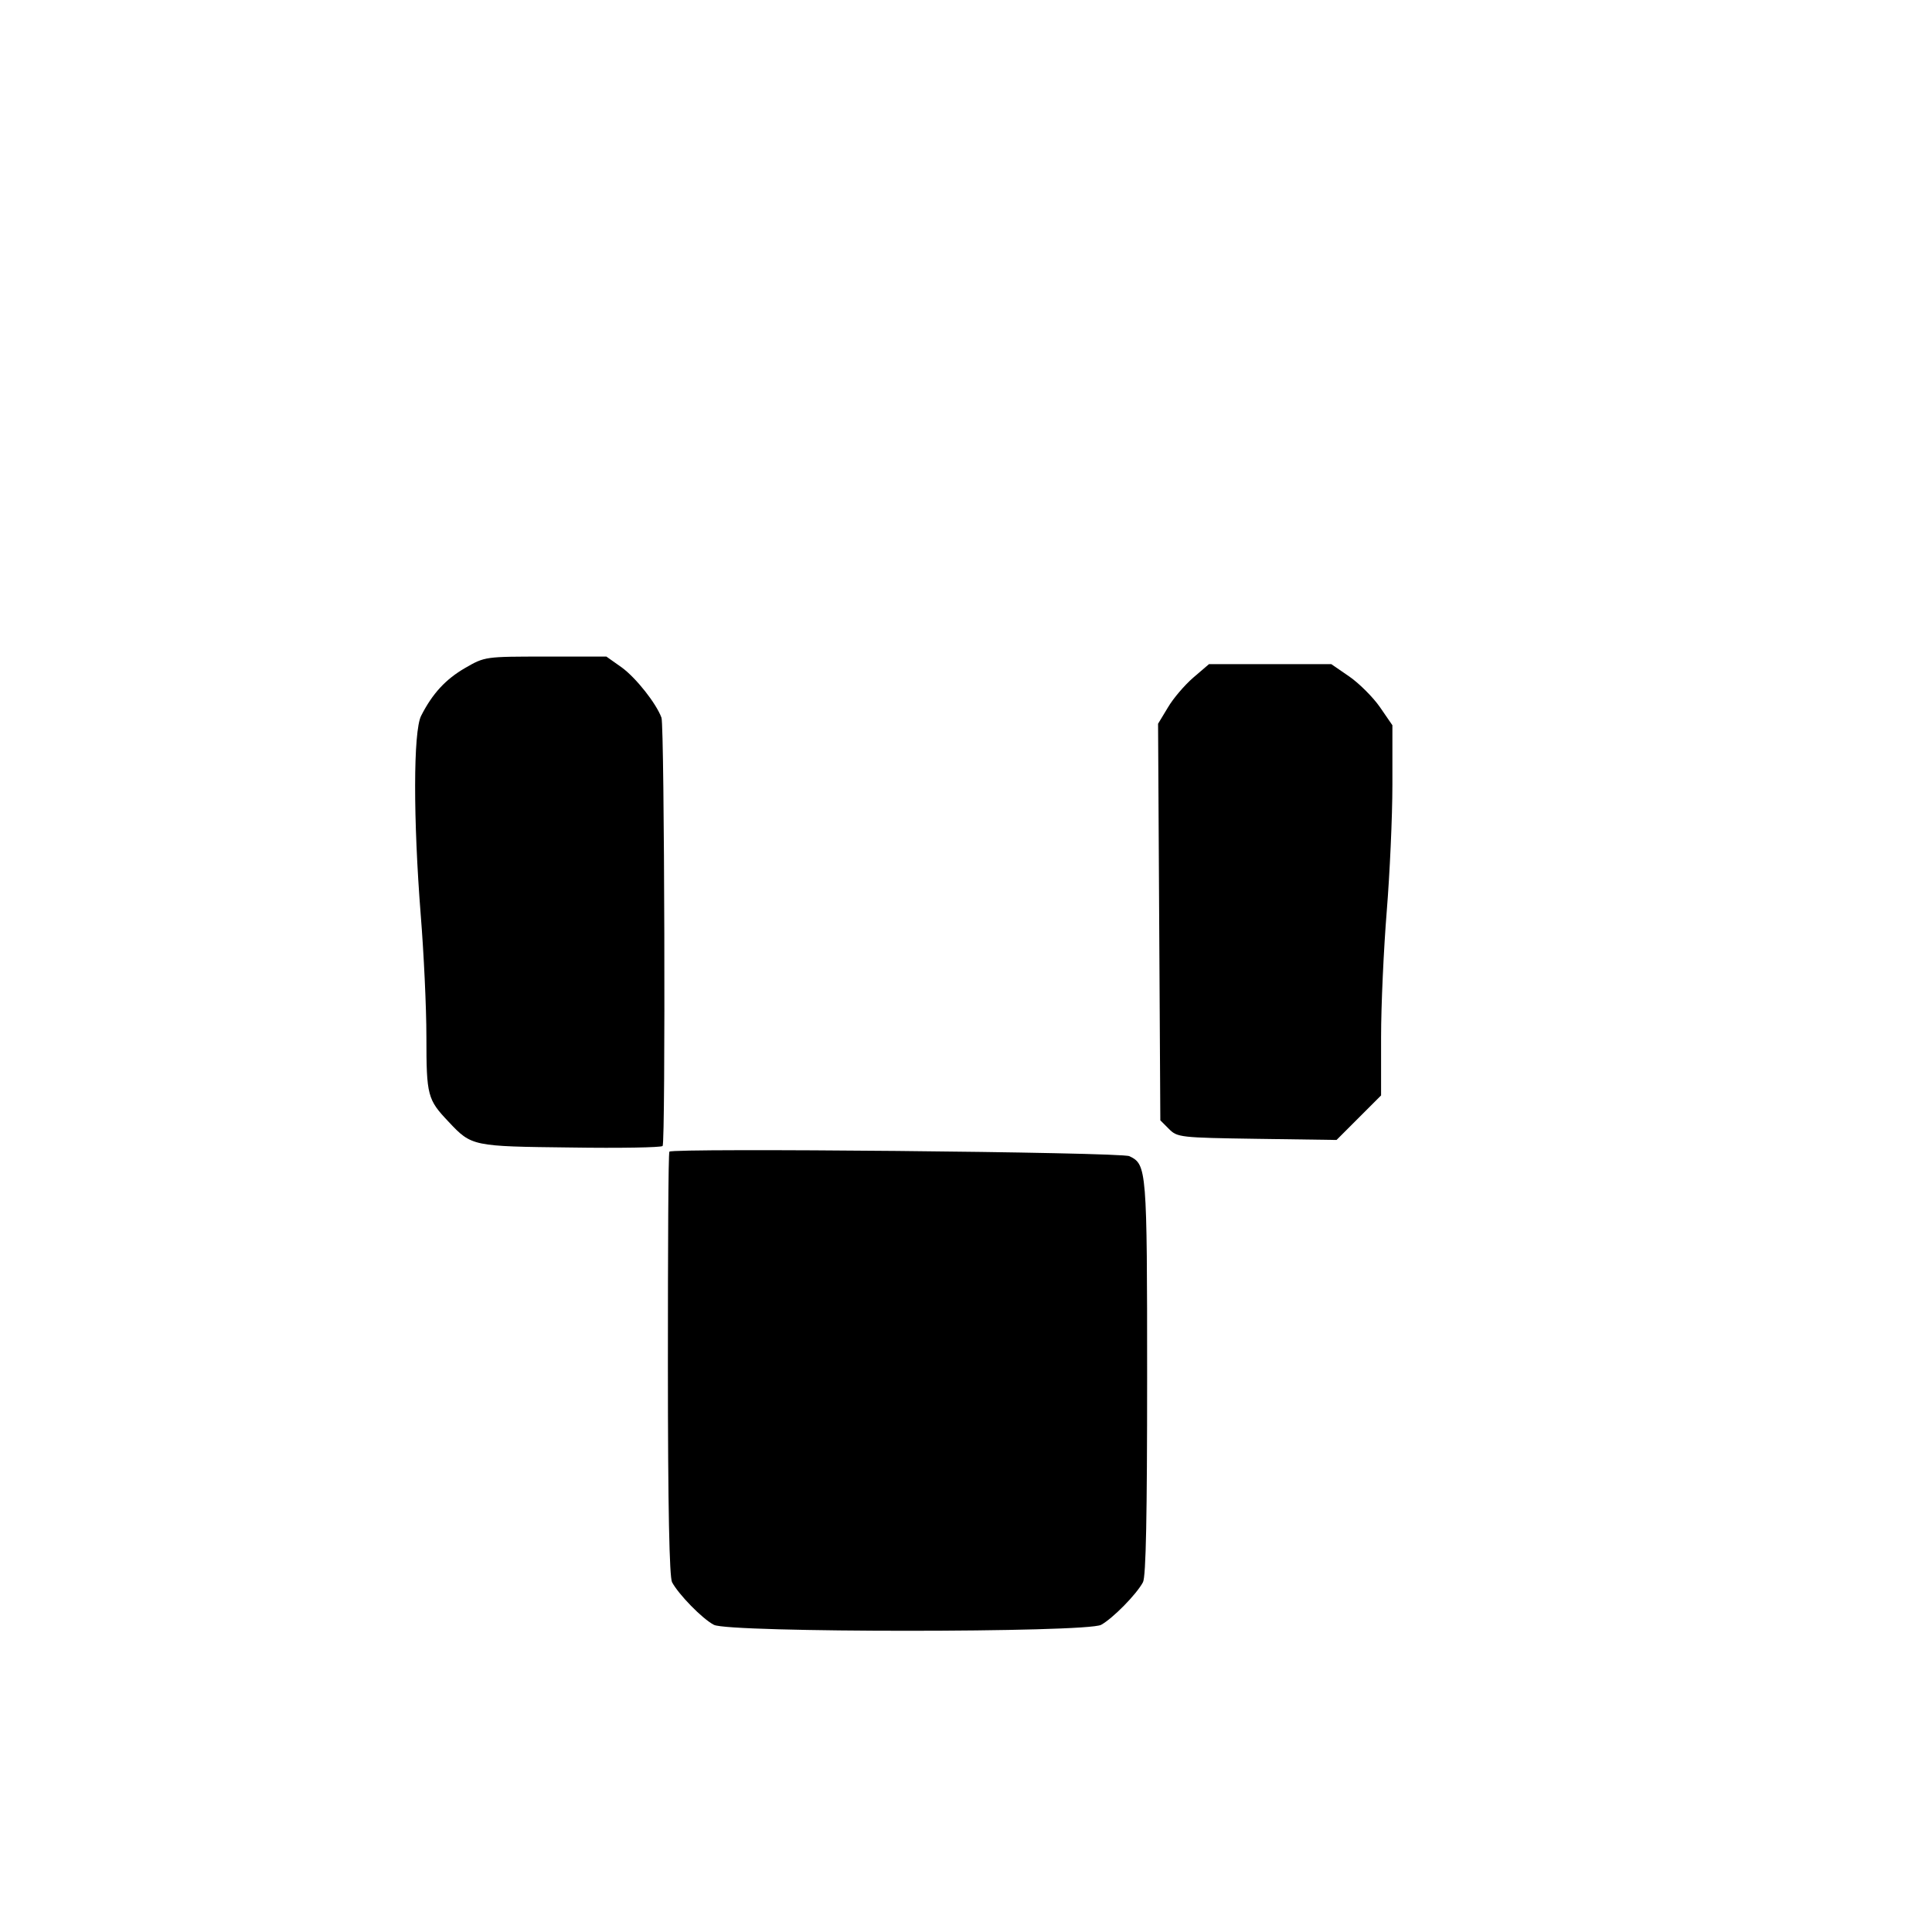 <?xml version="1.0" standalone="no"?>
<!DOCTYPE svg PUBLIC "-//W3C//DTD SVG 20010904//EN"
 "http://www.w3.org/TR/2001/REC-SVG-20010904/DTD/svg10.dtd">
<svg version="1.0" xmlns="http://www.w3.org/2000/svg"
 width="512pt" height="512pt" viewBox="0 0 512 512"
 preserveAspectRatio="xMidYMid meet">
<g transform="translate(0,512) scale(0.1,-0.1)"
fill="#000000" stroke="none">
<path d="M1233 3350 c-52 -30 -87 -68 -117 -127 -21 -42 -21 -274 -1 -528 8
-99 15 -244 15 -323 0 -156 3 -166 59 -225 61 -65 63 -65 324 -68 130 -2 239
0 243 4 8 8 5 1112 -3 1135 -14 38 -67 105 -105 133 l-41 29 -161 0 c-160 0
-161 0 -213 -30z"/>
<path d="M3162 3324 c-23 -20 -53 -55 -67 -79 l-26 -43 3 -526 3 -525 23 -23
c22 -22 29 -23 233 -26 l211 -3 59 59 59 59 0 154 c0 85 7 235 15 334 8 99 15
250 15 336 l0 157 -33 48 c-18 26 -55 63 -81 81 l-48 33 -162 0 -162 0 -42
-36z"/>
<path d="M1774 2068 c-3 -4 -4 -258 -4 -564 0 -384 4 -563 11 -577 17 -32 80
-97 111 -113 40 -21 986 -21 1026 0 31 17 94 81 111 113 8 15 11 178 11 543 0
553 -1 564 -47 586 -22 11 -1213 22 -1219 12z"/>
</g>
</svg>
